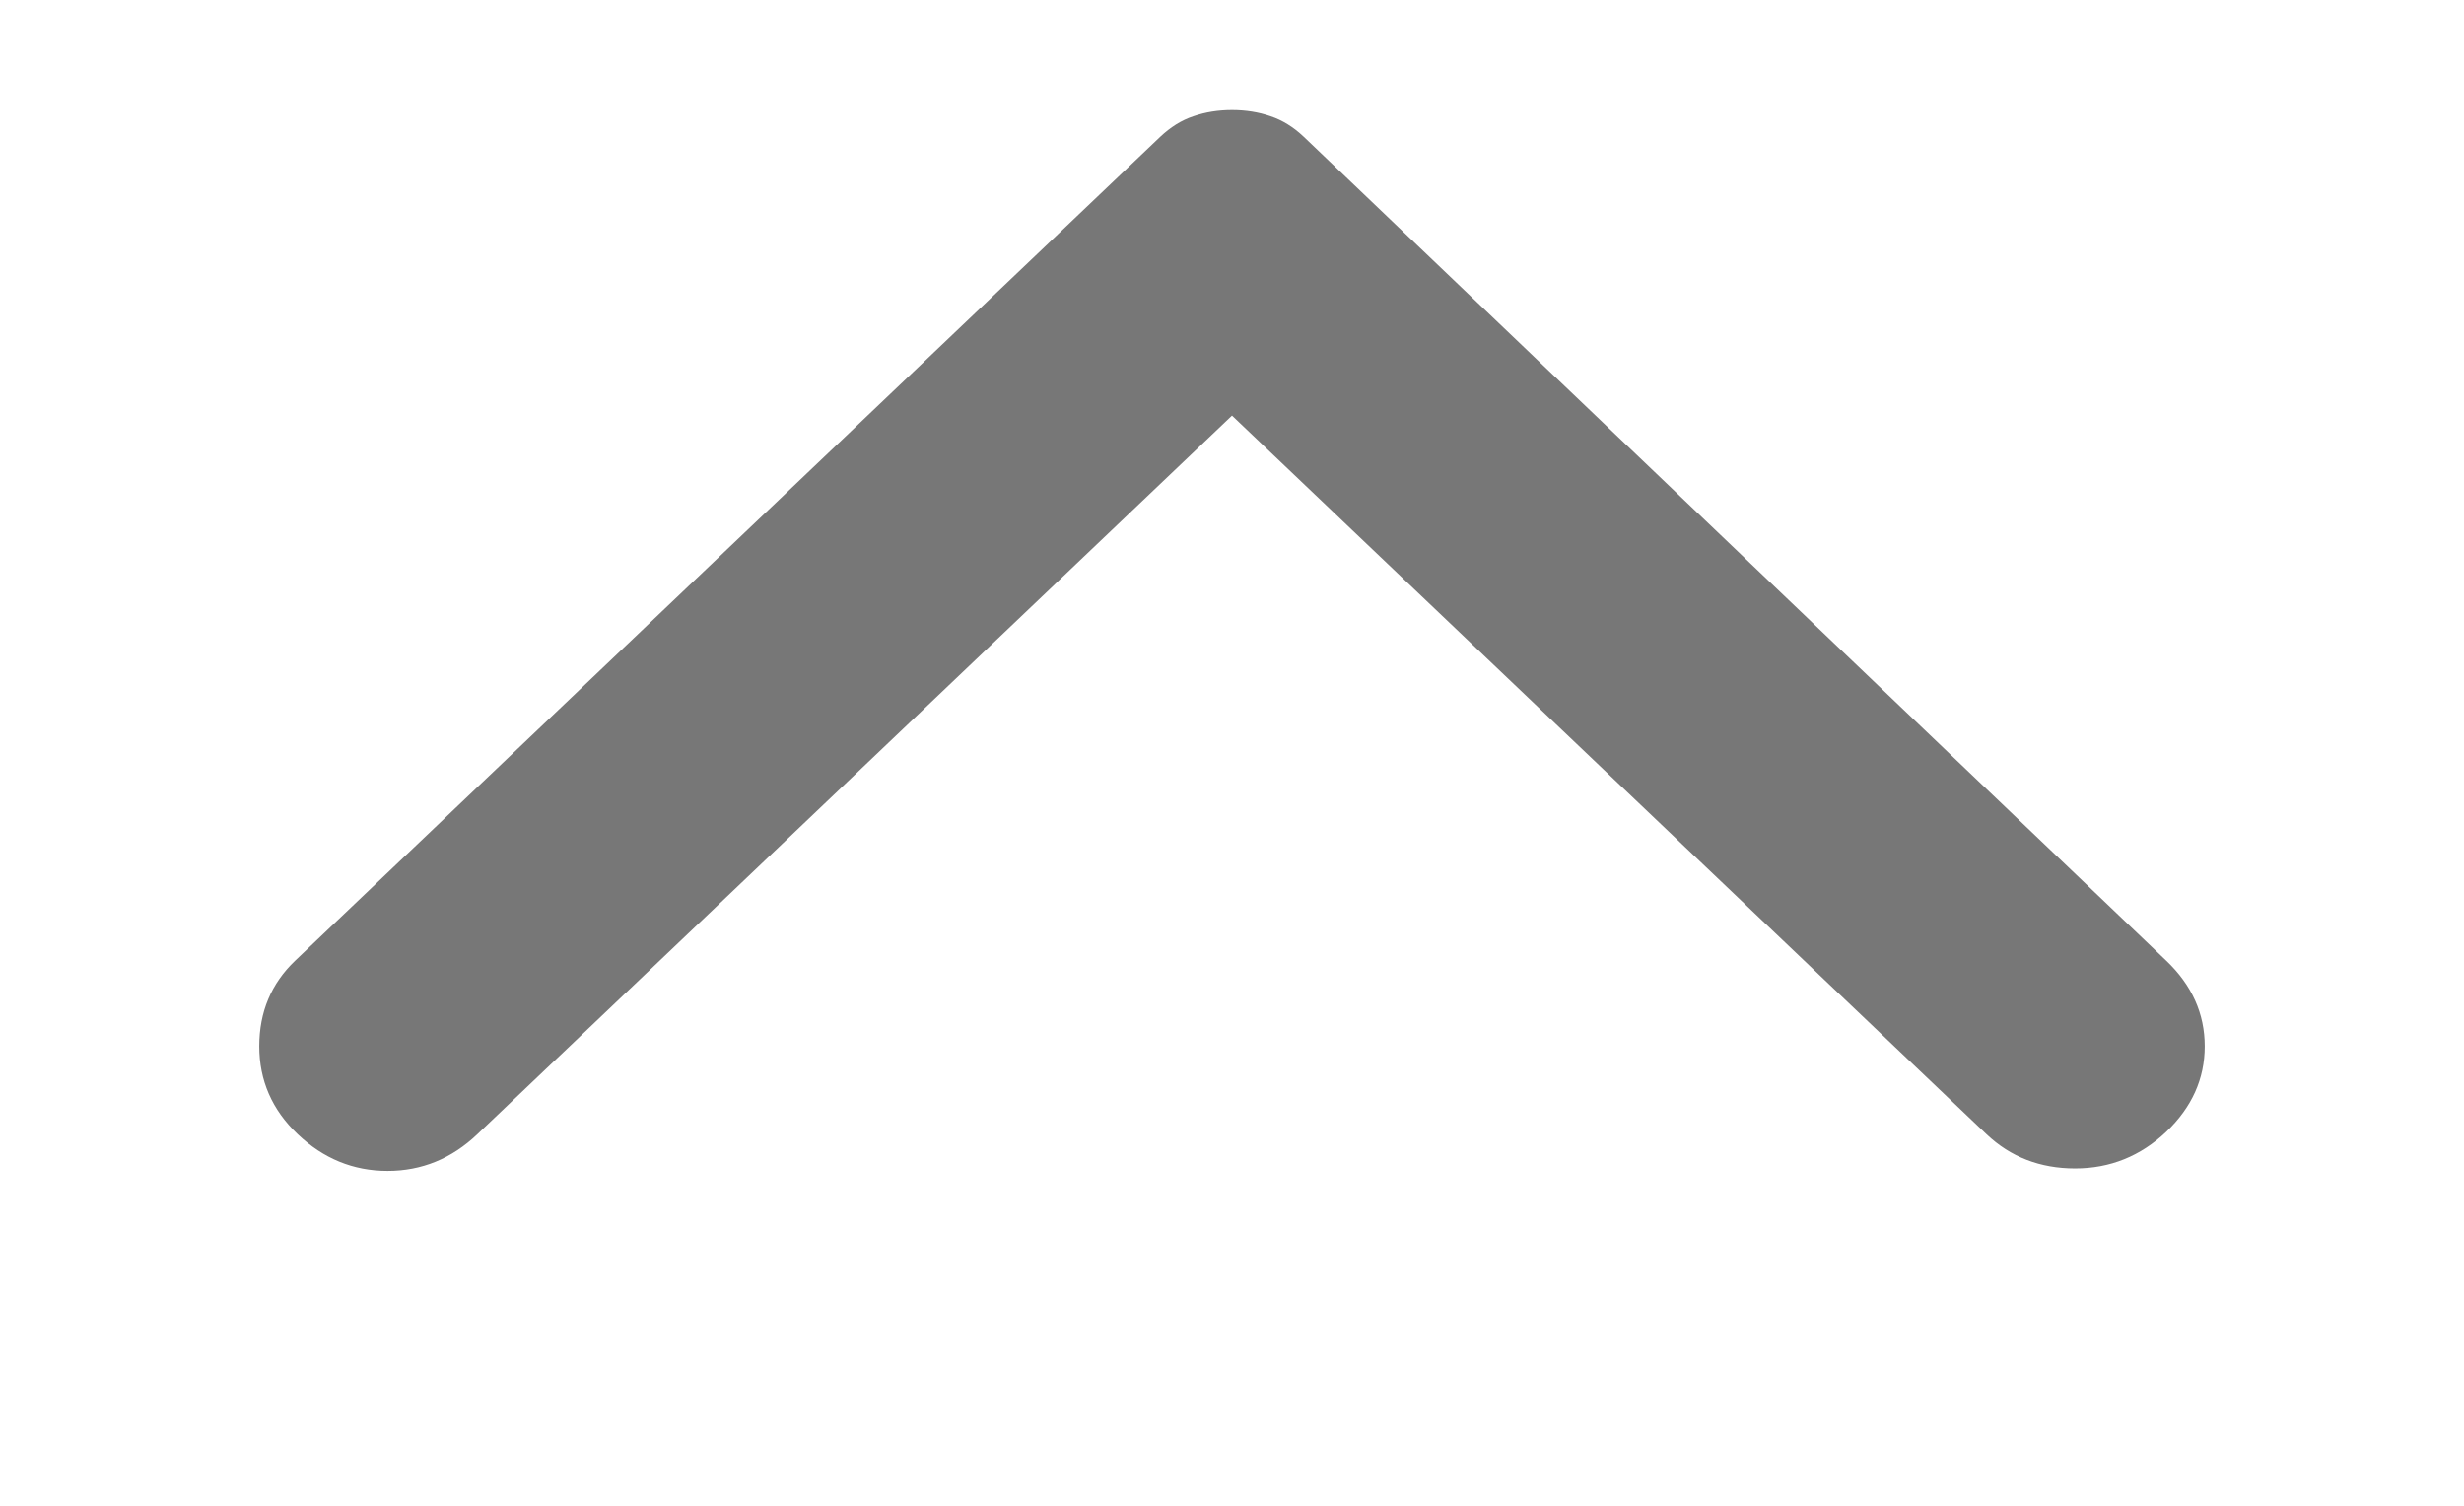 <svg width="18" height="11" viewBox="0 0 18 11" fill="none" xmlns="http://www.w3.org/2000/svg">
<g clip-path="url(#clip0_1972_248)">
<path d="M15.825 7.018L9.525 1C9.45 0.929 9.369 0.878 9.281 0.849C9.194 0.819 9.1 0.804 9 0.804C8.9 0.804 8.806 0.819 8.719 0.849C8.631 0.878 8.55 0.929 8.475 1L2.156 7.018C1.981 7.185 1.894 7.393 1.894 7.643C1.894 7.893 1.987 8.107 2.175 8.286C2.362 8.464 2.581 8.554 2.831 8.554C3.081 8.554 3.3 8.464 3.487 8.286L9 3.036L14.512 8.286C14.687 8.452 14.903 8.536 15.159 8.536C15.415 8.536 15.637 8.446 15.825 8.268C16.012 8.089 16.106 7.881 16.106 7.643C16.106 7.405 16.012 7.196 15.825 7.018Z" fill="#777777"/>
</g>
<defs>
<clipPath id="clip0_1972_248">
<rect width="10" height="18" fill="white" transform="matrix(1.19249e-08 1 1 -1.19249e-08 0 0.5)"/>
</clipPath>
</defs>
</svg>
